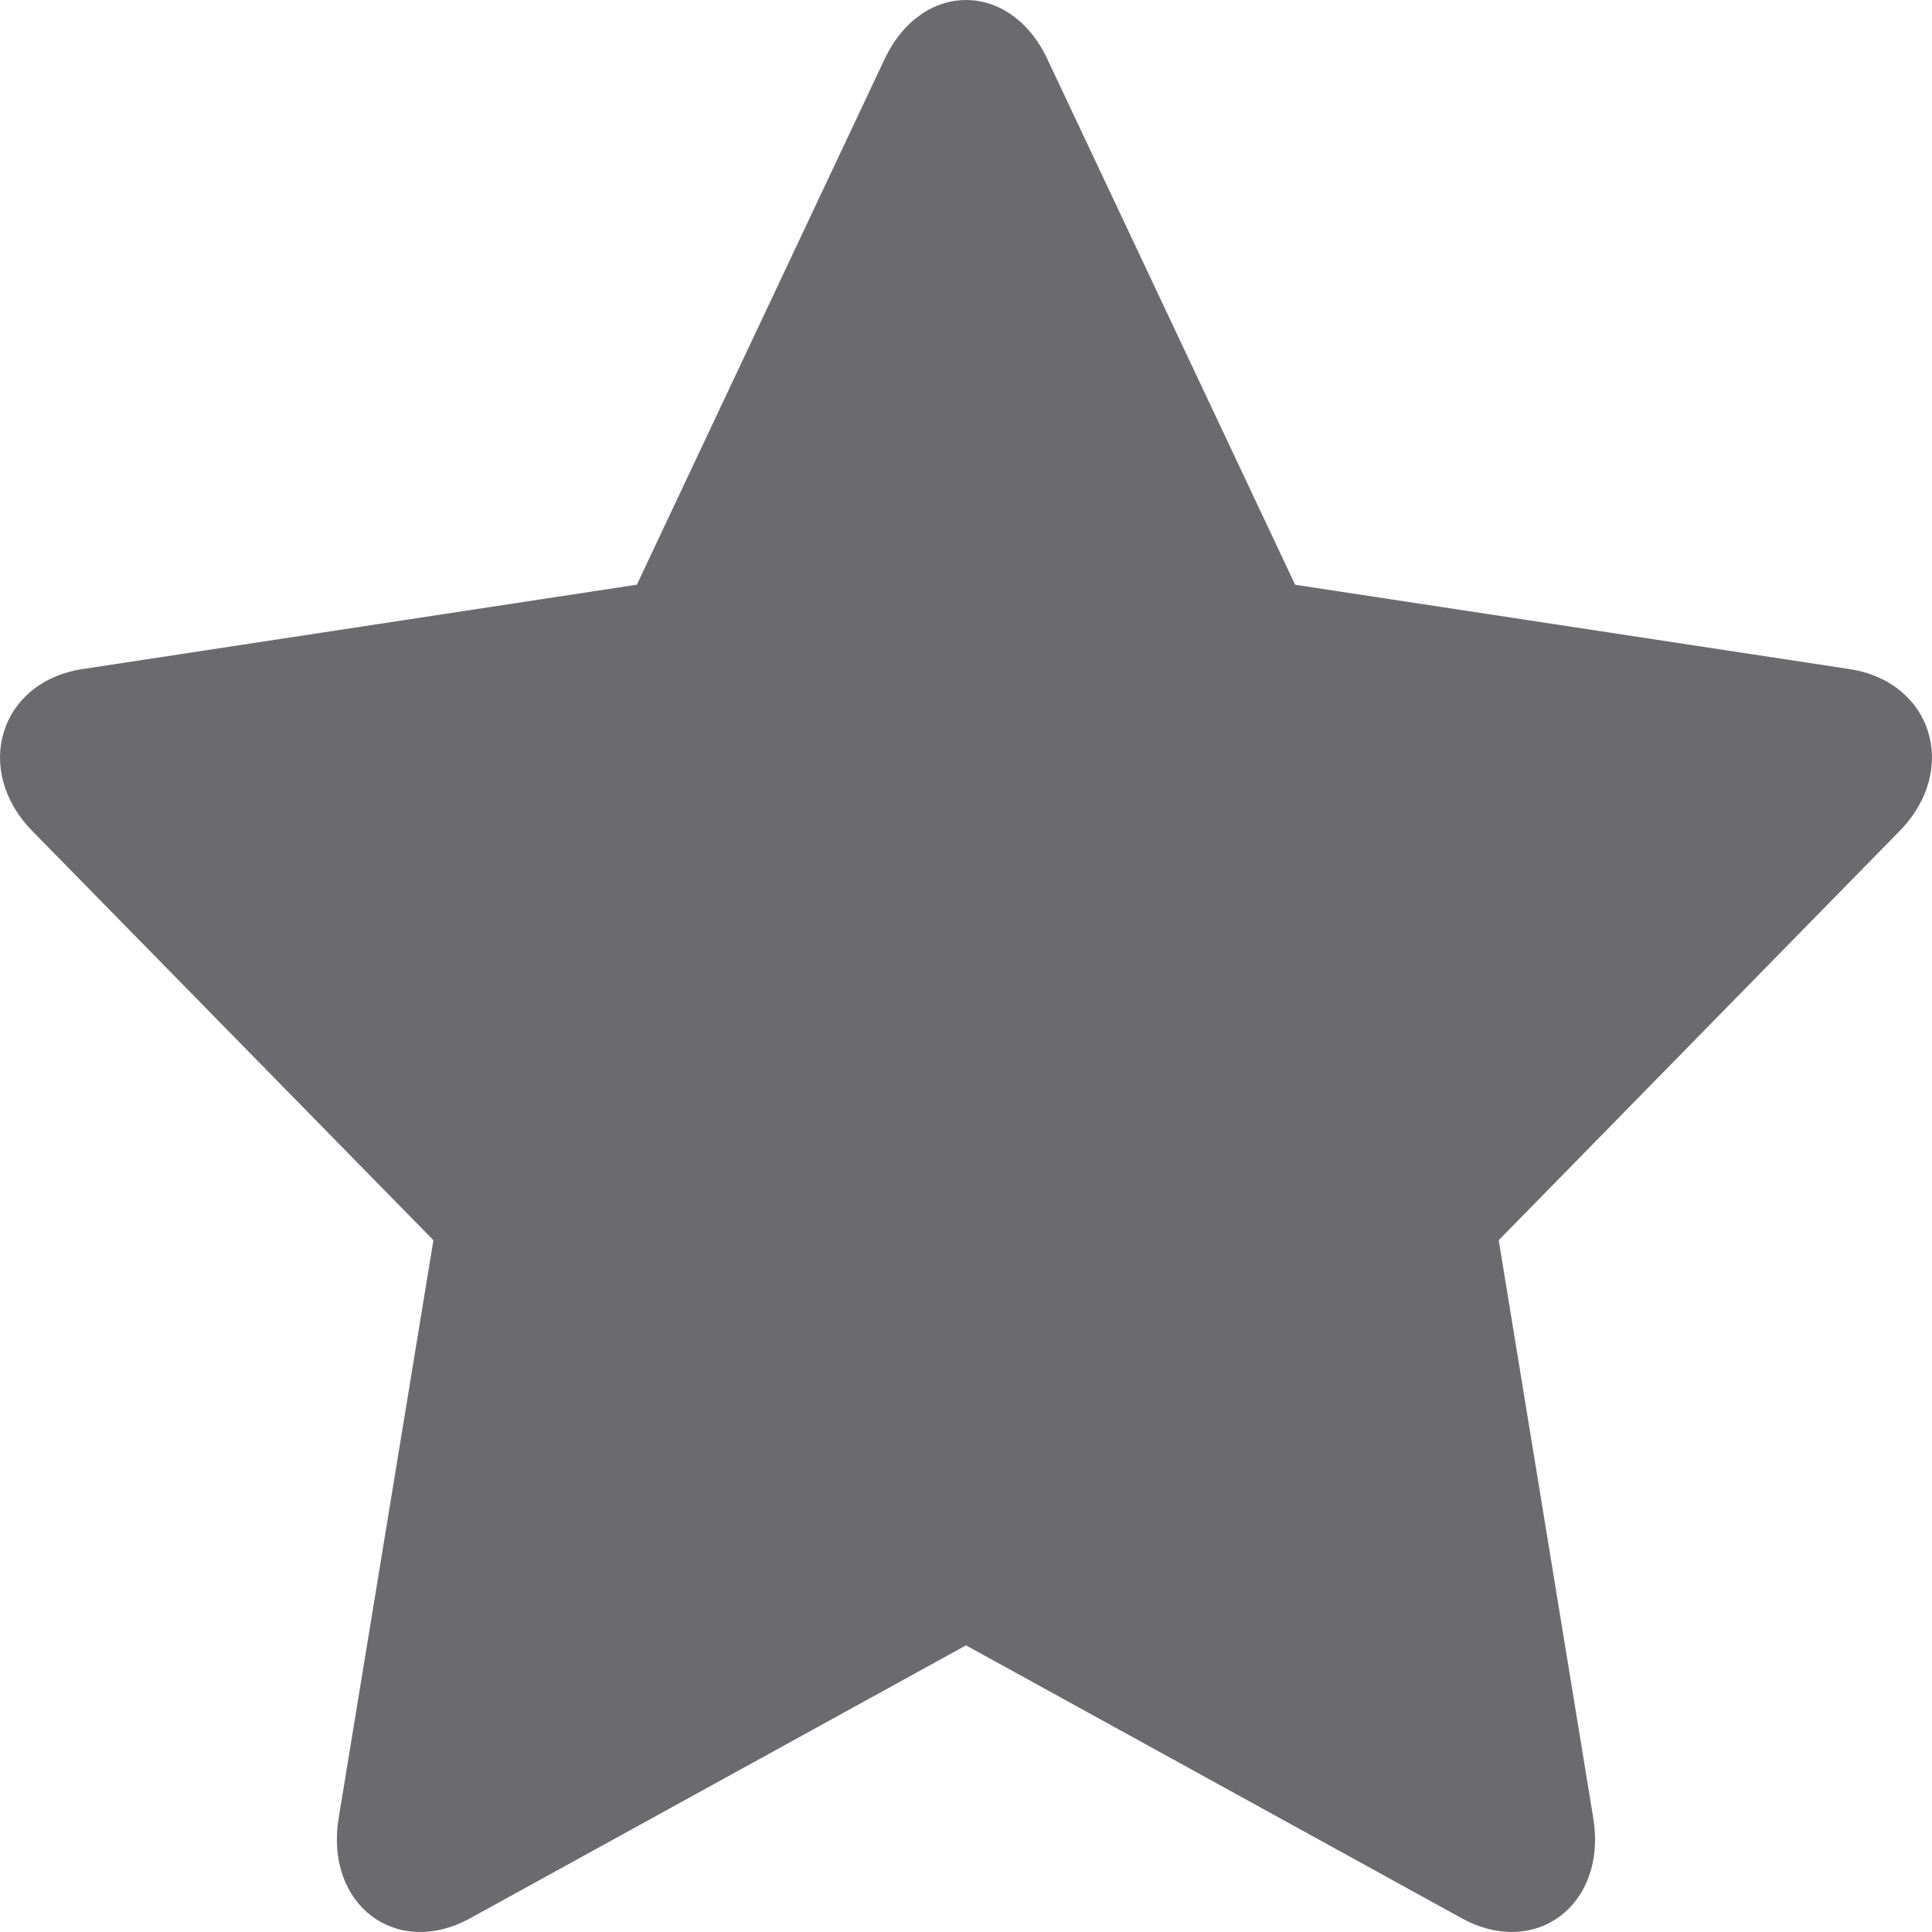 <svg xmlns="http://www.w3.org/2000/svg" viewBox="0 0 1024 1024"><path fill="#6B6B6F" d="M249.31 1016.661C210.056 1038.268 171.998 1009.561 179.507 963.584L229.717 657.34 17.17 440.49C-14.609 408.065-.273 361.302 43.793 354.612L337.545 309.897 468.855 31.334C488.517-10.342 535.416-10.513 555.11 31.3L686.456 309.93 980.173 354.612C1024.068 361.267 1038.746 407.893 1006.797 440.491L794.35 657.34 844.459 963.584C851.968 1009.323 814.08 1038.336 774.656 1016.661L512 872.073 249.31 1016.66Z"></path></svg>